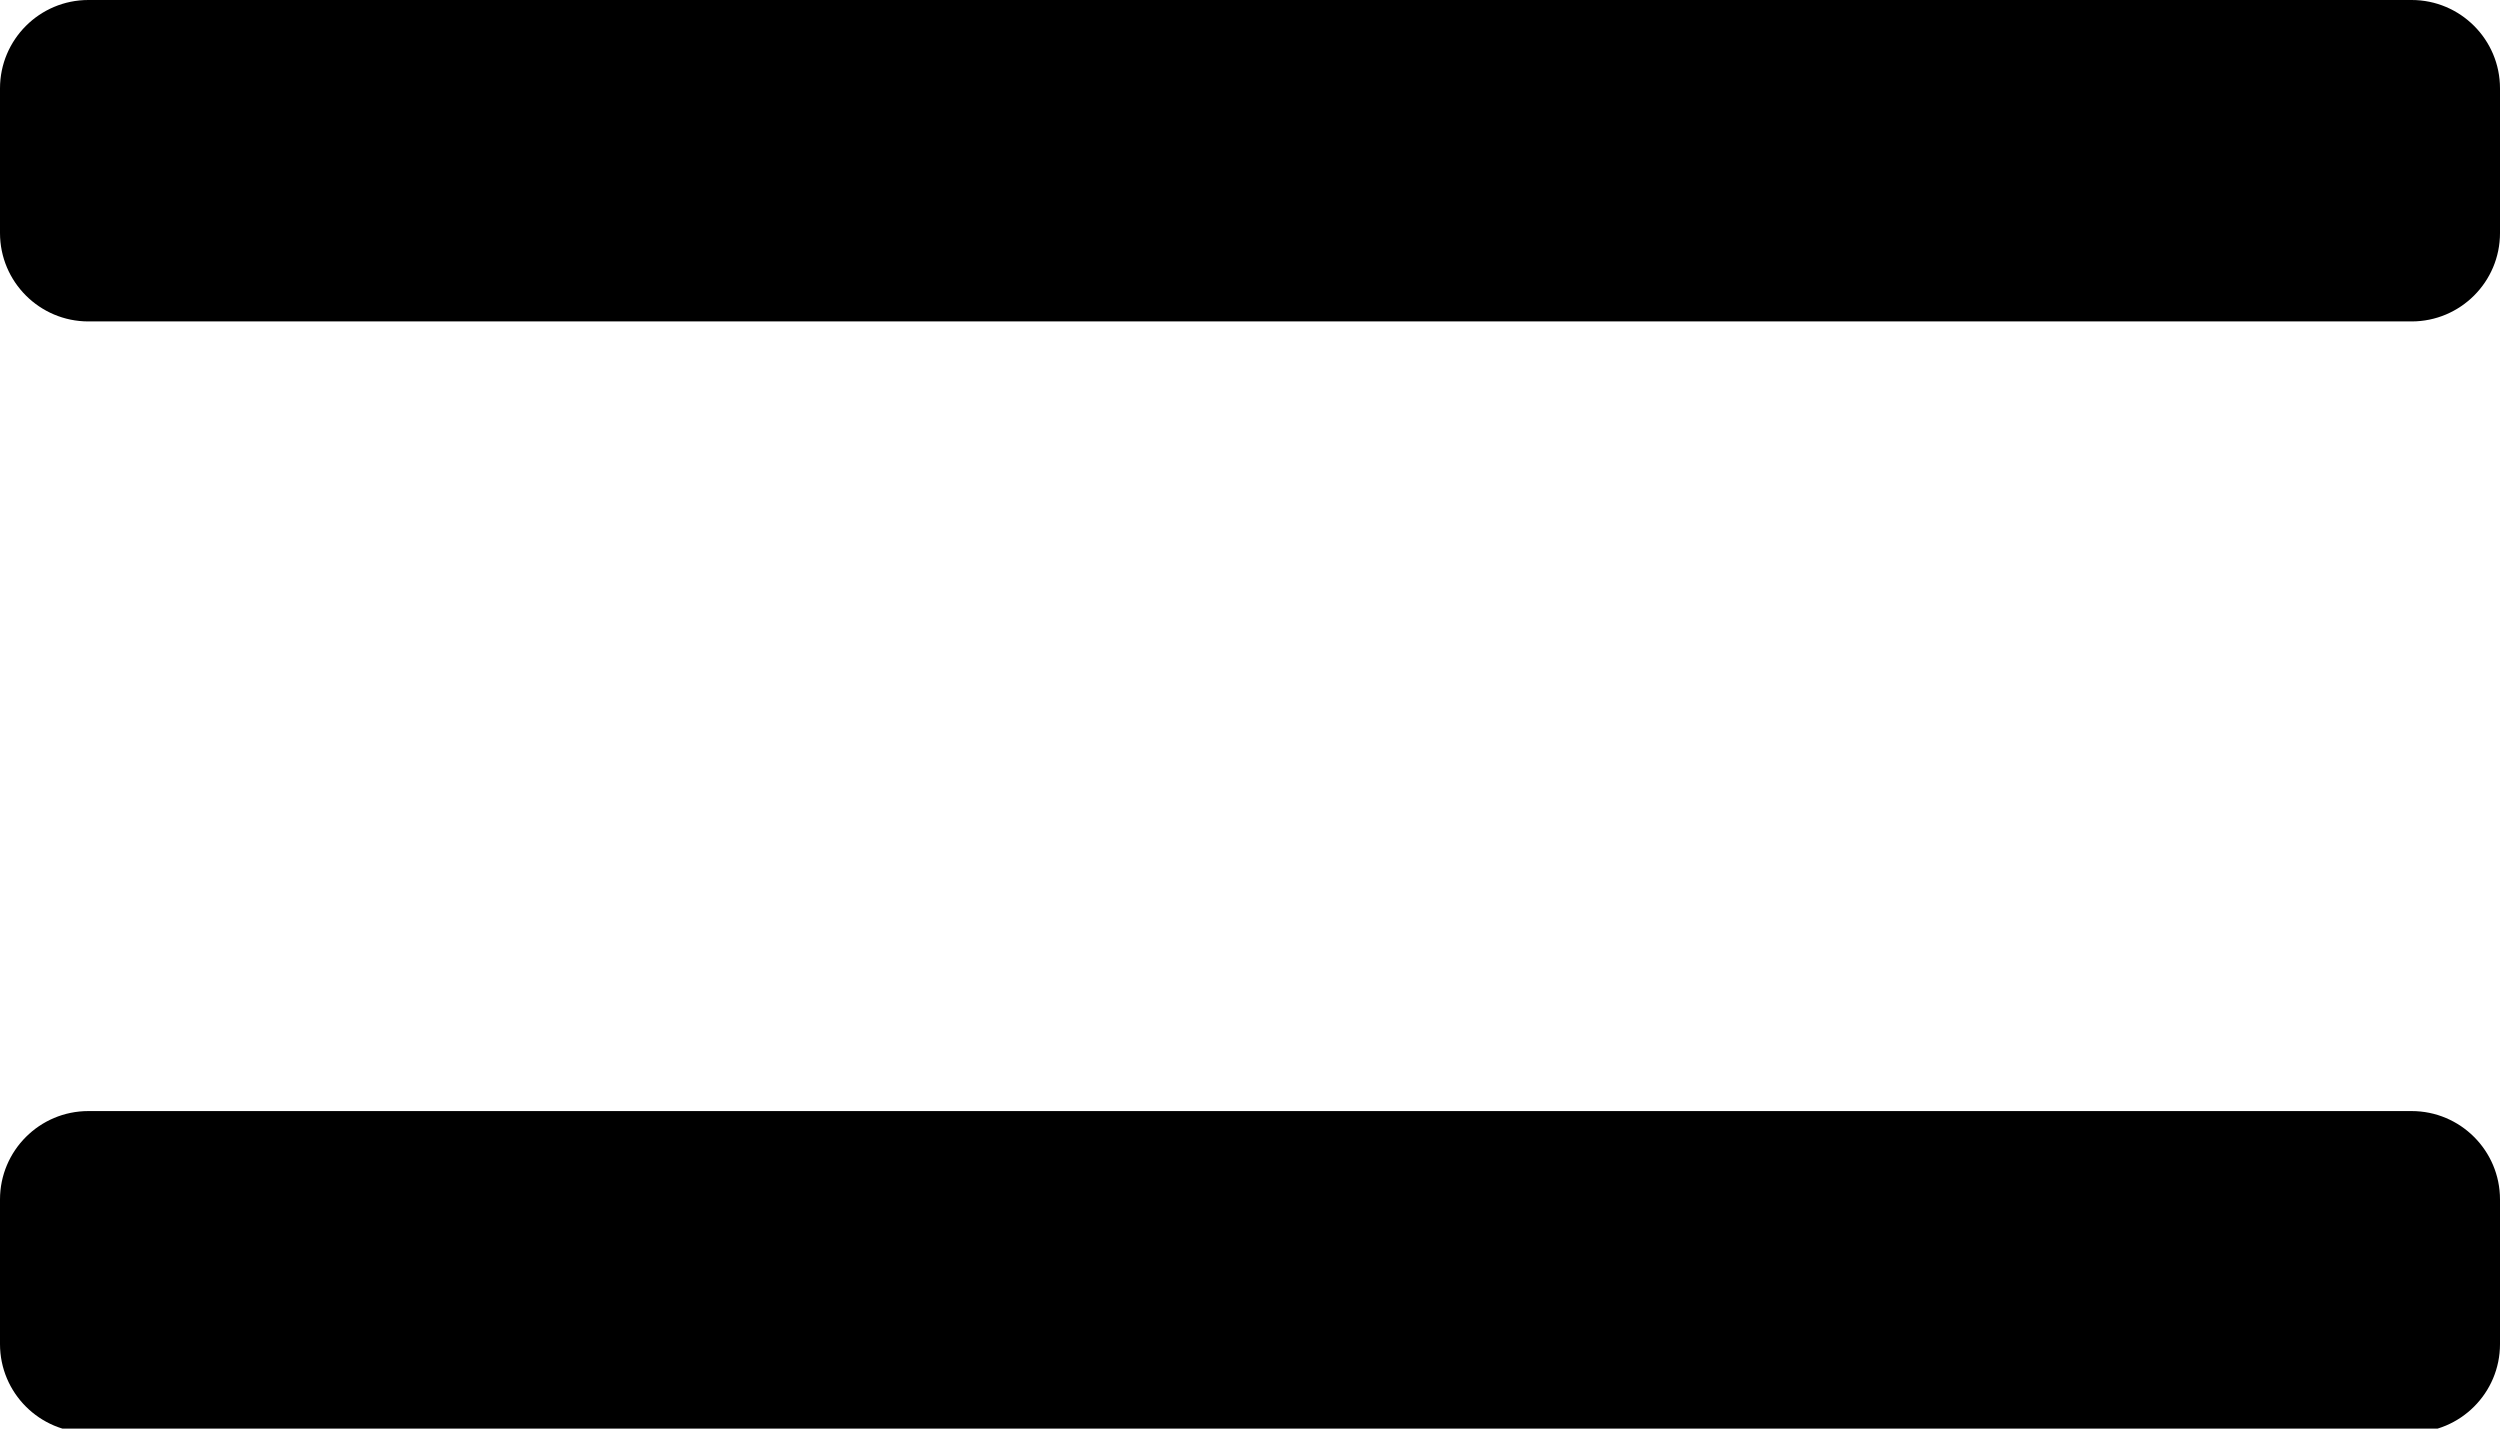 <?xml version="1.0" encoding="UTF-8" standalone="no"?>
<!DOCTYPE svg PUBLIC "-//W3C//DTD SVG 1.1//EN" "http://www.w3.org/Graphics/SVG/1.1/DTD/svg11.dtd">
<svg width="100%" height="100%" viewBox="0 0 28 16" version="1.1" xmlns="http://www.w3.org/2000/svg" xmlns:xlink="http://www.w3.org/1999/xlink" xml:space="preserve" xmlns:serif="http://www.serif.com/" style="fill-rule:evenodd;clip-rule:evenodd;stroke-linejoin:round;stroke-miterlimit:2;">
    <g transform="matrix(0.7,0,0,0.6,-7.10543e-15,8.844)">
        <path d="M40,7.65C40,6.739 39.366,6 38.586,6L1.414,6C0.634,6 0,6.739 0,7.65L0,10.35C0,11.261 0.634,12 1.414,12L38.586,12C39.366,12 40,11.261 40,10.35L40,7.65Z"/>
    </g>
    <g transform="matrix(0.7,0,0,0.6,-7.10543e-15,-3.6)">
        <path d="M40,7.65C40,6.739 39.366,6 38.586,6L1.414,6C0.634,6 0,6.739 0,7.65L0,10.35C0,11.261 0.634,12 1.414,12L38.586,12C39.366,12 40,11.261 40,10.35L40,7.65Z"/>
    </g>
</svg>

